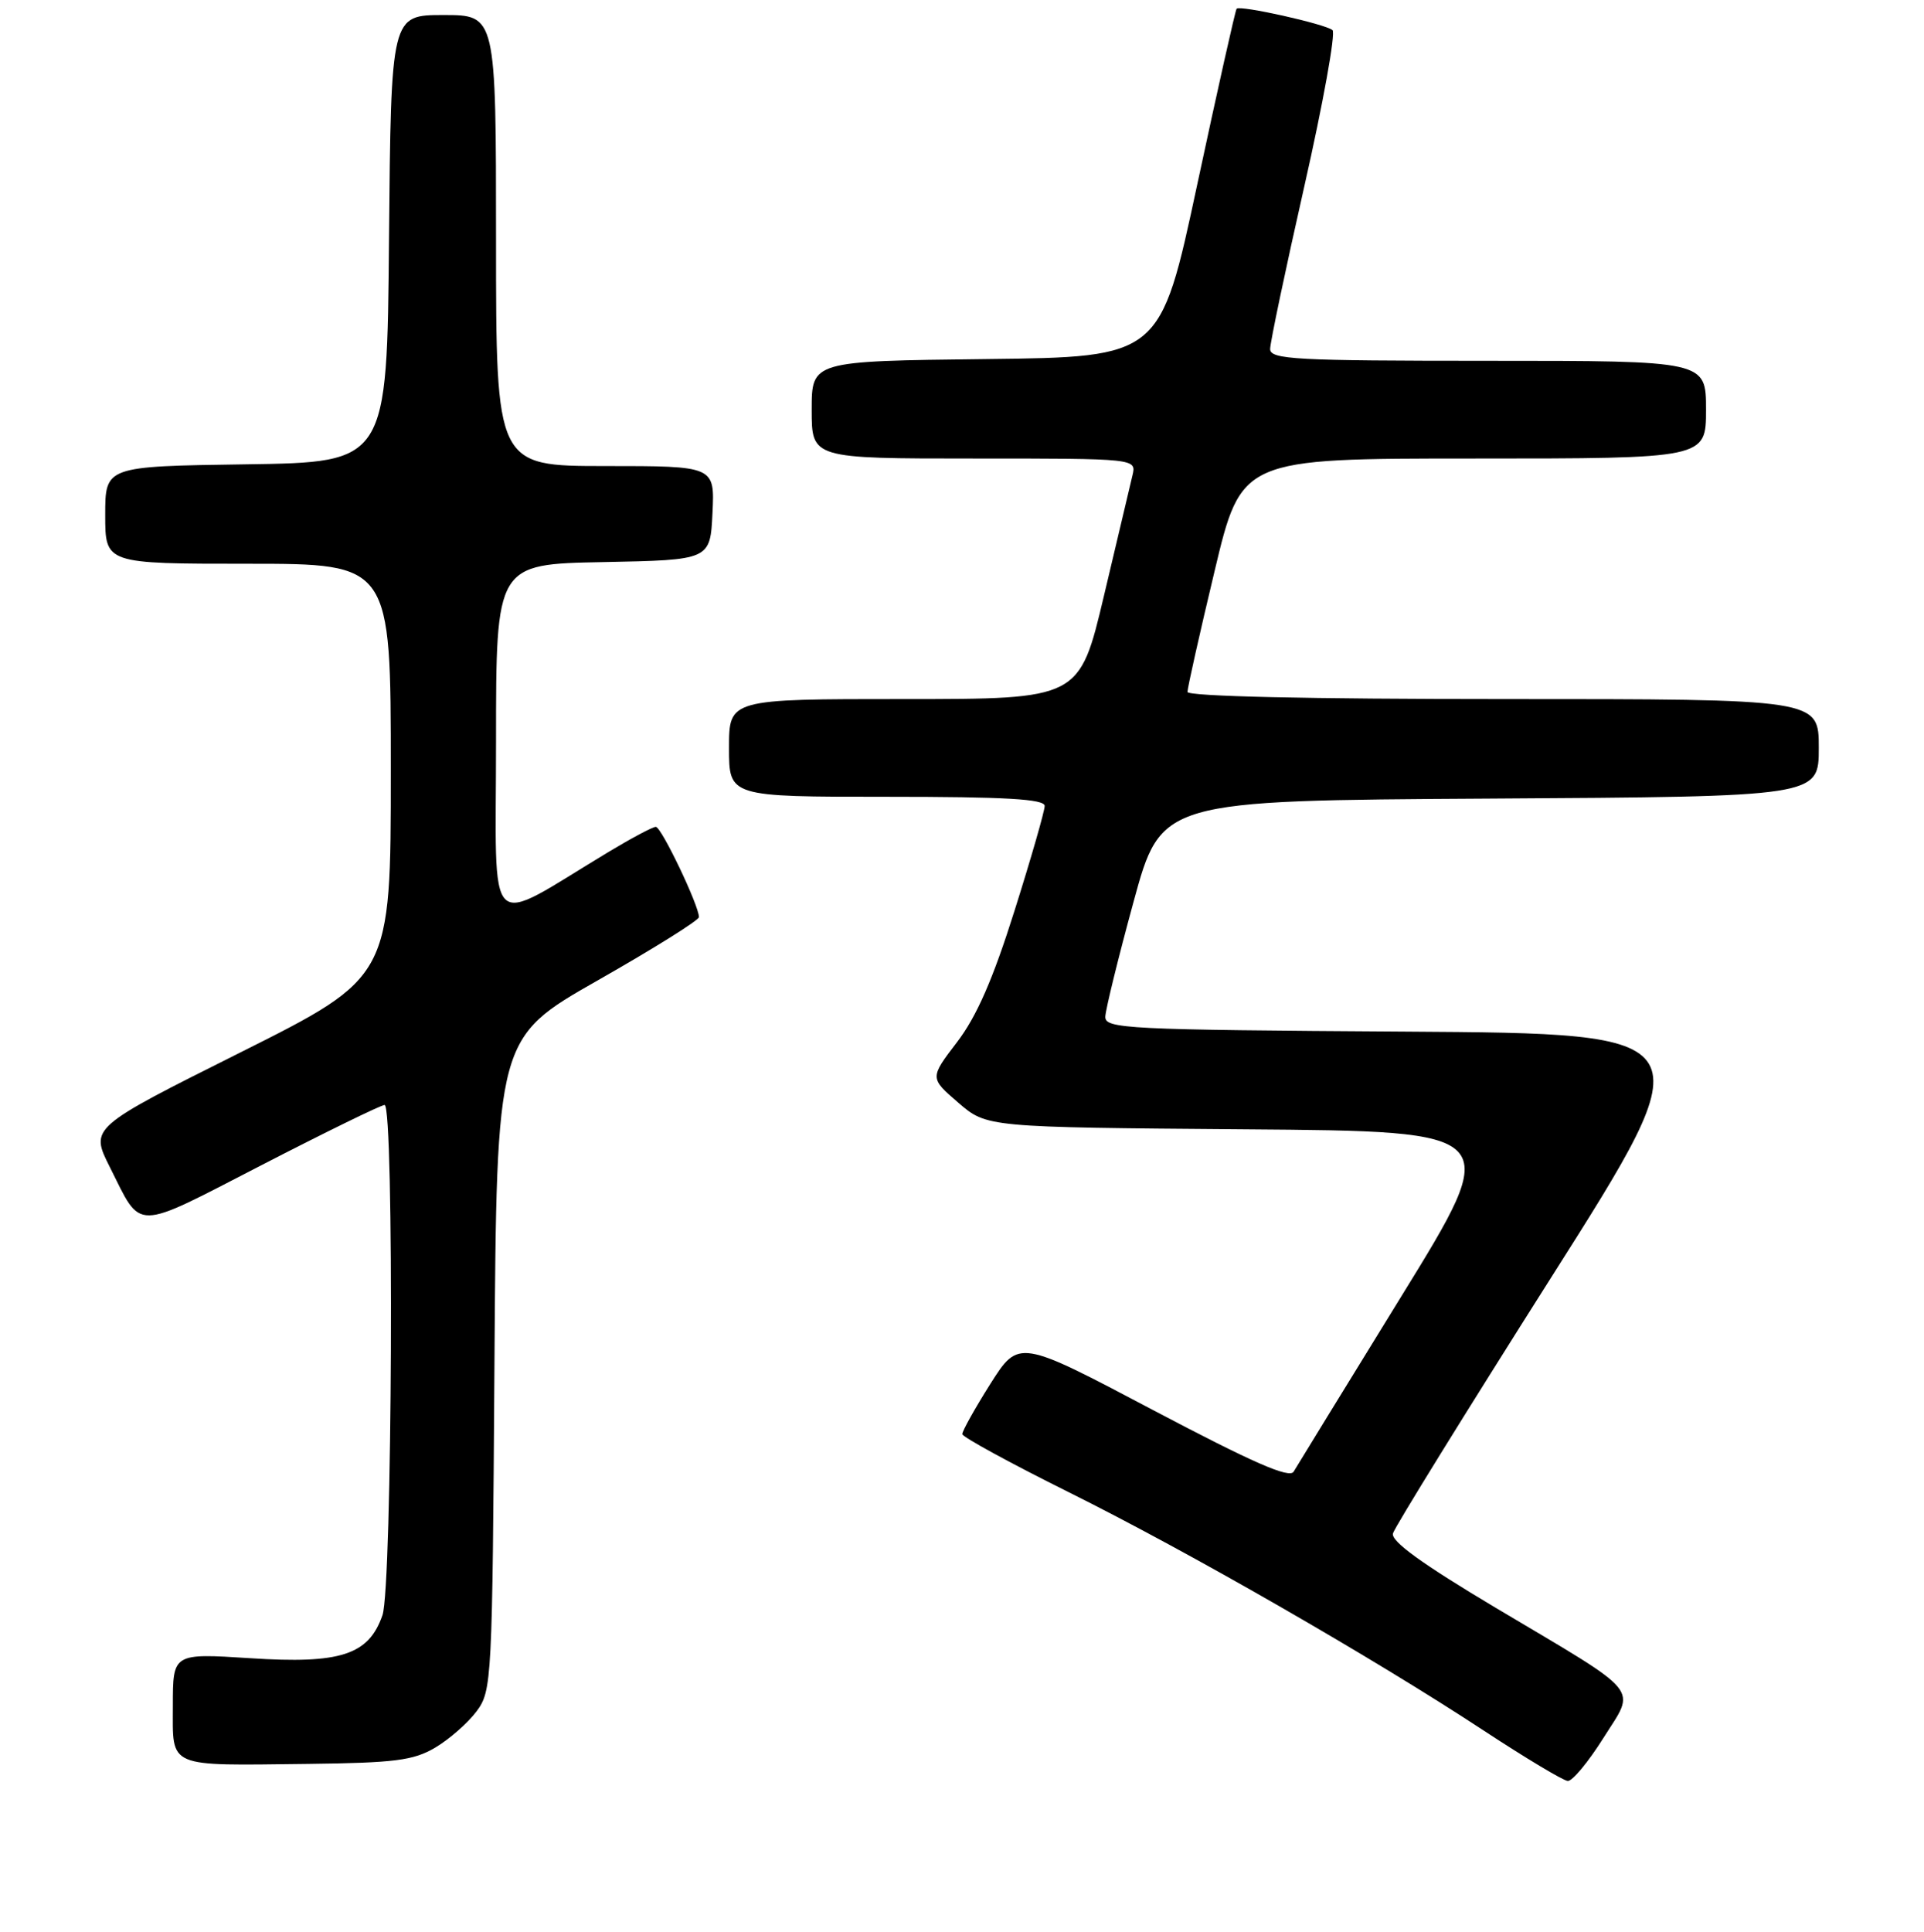 <?xml version="1.0" encoding="UTF-8" standalone="no"?>
<!DOCTYPE svg PUBLIC "-//W3C//DTD SVG 1.1//EN" "http://www.w3.org/Graphics/SVG/1.1/DTD/svg11.dtd" >
<svg xmlns="http://www.w3.org/2000/svg" xmlns:xlink="http://www.w3.org/1999/xlink" version="1.1" viewBox="0 0 256 257">
 <g >
 <path fill="currentColor"
d=" M 213.32 231.25 C 217.69 224.30 218.82 225.68 199.04 213.91 C 189.22 208.06 185.05 205.04 185.34 204.00 C 185.56 203.18 195.03 187.88 206.36 170.00 C 226.97 137.50 226.97 137.50 186.99 137.24 C 149.74 137.00 147.00 136.86 147.07 135.24 C 147.11 134.28 148.79 127.42 150.82 120.00 C 154.50 106.50 154.50 106.50 198.25 106.24 C 242.00 105.98 242.00 105.98 242.00 99.49 C 242.00 93.00 242.00 93.00 200.00 93.00 C 174.12 93.00 158.00 92.64 158.00 92.05 C 158.00 91.53 159.61 84.33 161.59 76.05 C 165.17 61.00 165.17 61.00 196.09 61.00 C 227.00 61.00 227.00 61.00 227.00 54.50 C 227.00 48.00 227.00 48.00 198.00 48.00 C 172.35 48.00 169.00 47.82 169.00 46.43 C 169.00 45.57 171.05 35.83 173.55 24.78 C 176.05 13.74 177.74 4.39 177.30 4.01 C 176.36 3.20 164.99 0.66 164.54 1.16 C 164.37 1.35 162.02 11.85 159.31 24.50 C 154.39 47.50 154.39 47.50 131.19 47.77 C 108.00 48.04 108.00 48.04 108.00 54.52 C 108.00 61.00 108.00 61.00 129.61 61.00 C 151.22 61.00 151.22 61.00 150.68 63.25 C 150.39 64.49 148.68 71.69 146.89 79.25 C 143.63 93.00 143.63 93.00 120.31 93.00 C 97.00 93.00 97.00 93.00 97.00 99.50 C 97.00 106.00 97.00 106.00 118.00 106.00 C 133.82 106.00 139.00 106.30 139.00 107.22 C 139.00 107.88 137.20 114.16 134.99 121.15 C 132.12 130.27 129.95 135.23 127.34 138.64 C 123.70 143.41 123.70 143.41 127.50 146.69 C 131.30 149.97 131.30 149.97 165.65 150.24 C 199.99 150.50 199.99 150.50 186.43 172.50 C 178.98 184.60 172.54 195.08 172.13 195.78 C 171.58 196.73 166.70 194.59 153.46 187.61 C 135.55 178.15 135.55 178.15 131.77 184.11 C 129.70 187.39 128.02 190.40 128.04 190.79 C 128.07 191.18 134.43 194.65 142.17 198.50 C 158.11 206.42 182.63 220.50 197.50 230.28 C 203.00 233.89 208.00 236.89 208.60 236.93 C 209.21 236.97 211.33 234.41 213.32 231.25 Z  M 57.90 232.50 C 59.76 231.40 62.24 229.23 63.40 227.68 C 65.45 224.93 65.51 223.78 65.79 181.47 C 66.08 138.08 66.08 138.08 79.54 130.42 C 86.94 126.21 93.00 122.43 93.00 122.01 C 93.00 120.47 88.00 110.00 87.26 110.00 C 86.84 110.00 84.03 111.50 81.00 113.32 C 64.31 123.37 66.00 125.02 66.00 98.62 C 66.00 75.05 66.00 75.05 80.25 74.78 C 94.50 74.50 94.50 74.50 94.80 68.25 C 95.10 62.00 95.10 62.00 80.55 62.00 C 66.00 62.00 66.00 62.00 66.00 32.00 C 66.00 2.00 66.00 2.00 59.01 2.00 C 52.03 2.00 52.03 2.00 51.76 31.75 C 51.50 61.50 51.50 61.50 32.75 61.77 C 14.00 62.04 14.00 62.04 14.00 68.52 C 14.00 75.00 14.00 75.00 33.00 75.00 C 52.00 75.00 52.00 75.00 52.00 102.50 C 52.00 129.99 52.00 129.99 31.99 140.01 C 11.98 150.02 11.98 150.02 14.61 155.26 C 18.93 163.86 17.57 163.88 34.79 155.01 C 43.34 150.60 50.71 147.00 51.17 147.00 C 52.47 147.00 52.20 211.11 50.89 214.88 C 49.05 220.17 45.32 221.38 33.29 220.60 C 23.00 219.94 23.00 219.94 23.00 226.90 C 23.00 235.30 22.03 234.88 41.00 234.66 C 52.52 234.52 55.00 234.21 57.90 232.50 Z "/>
</g>
</svg>